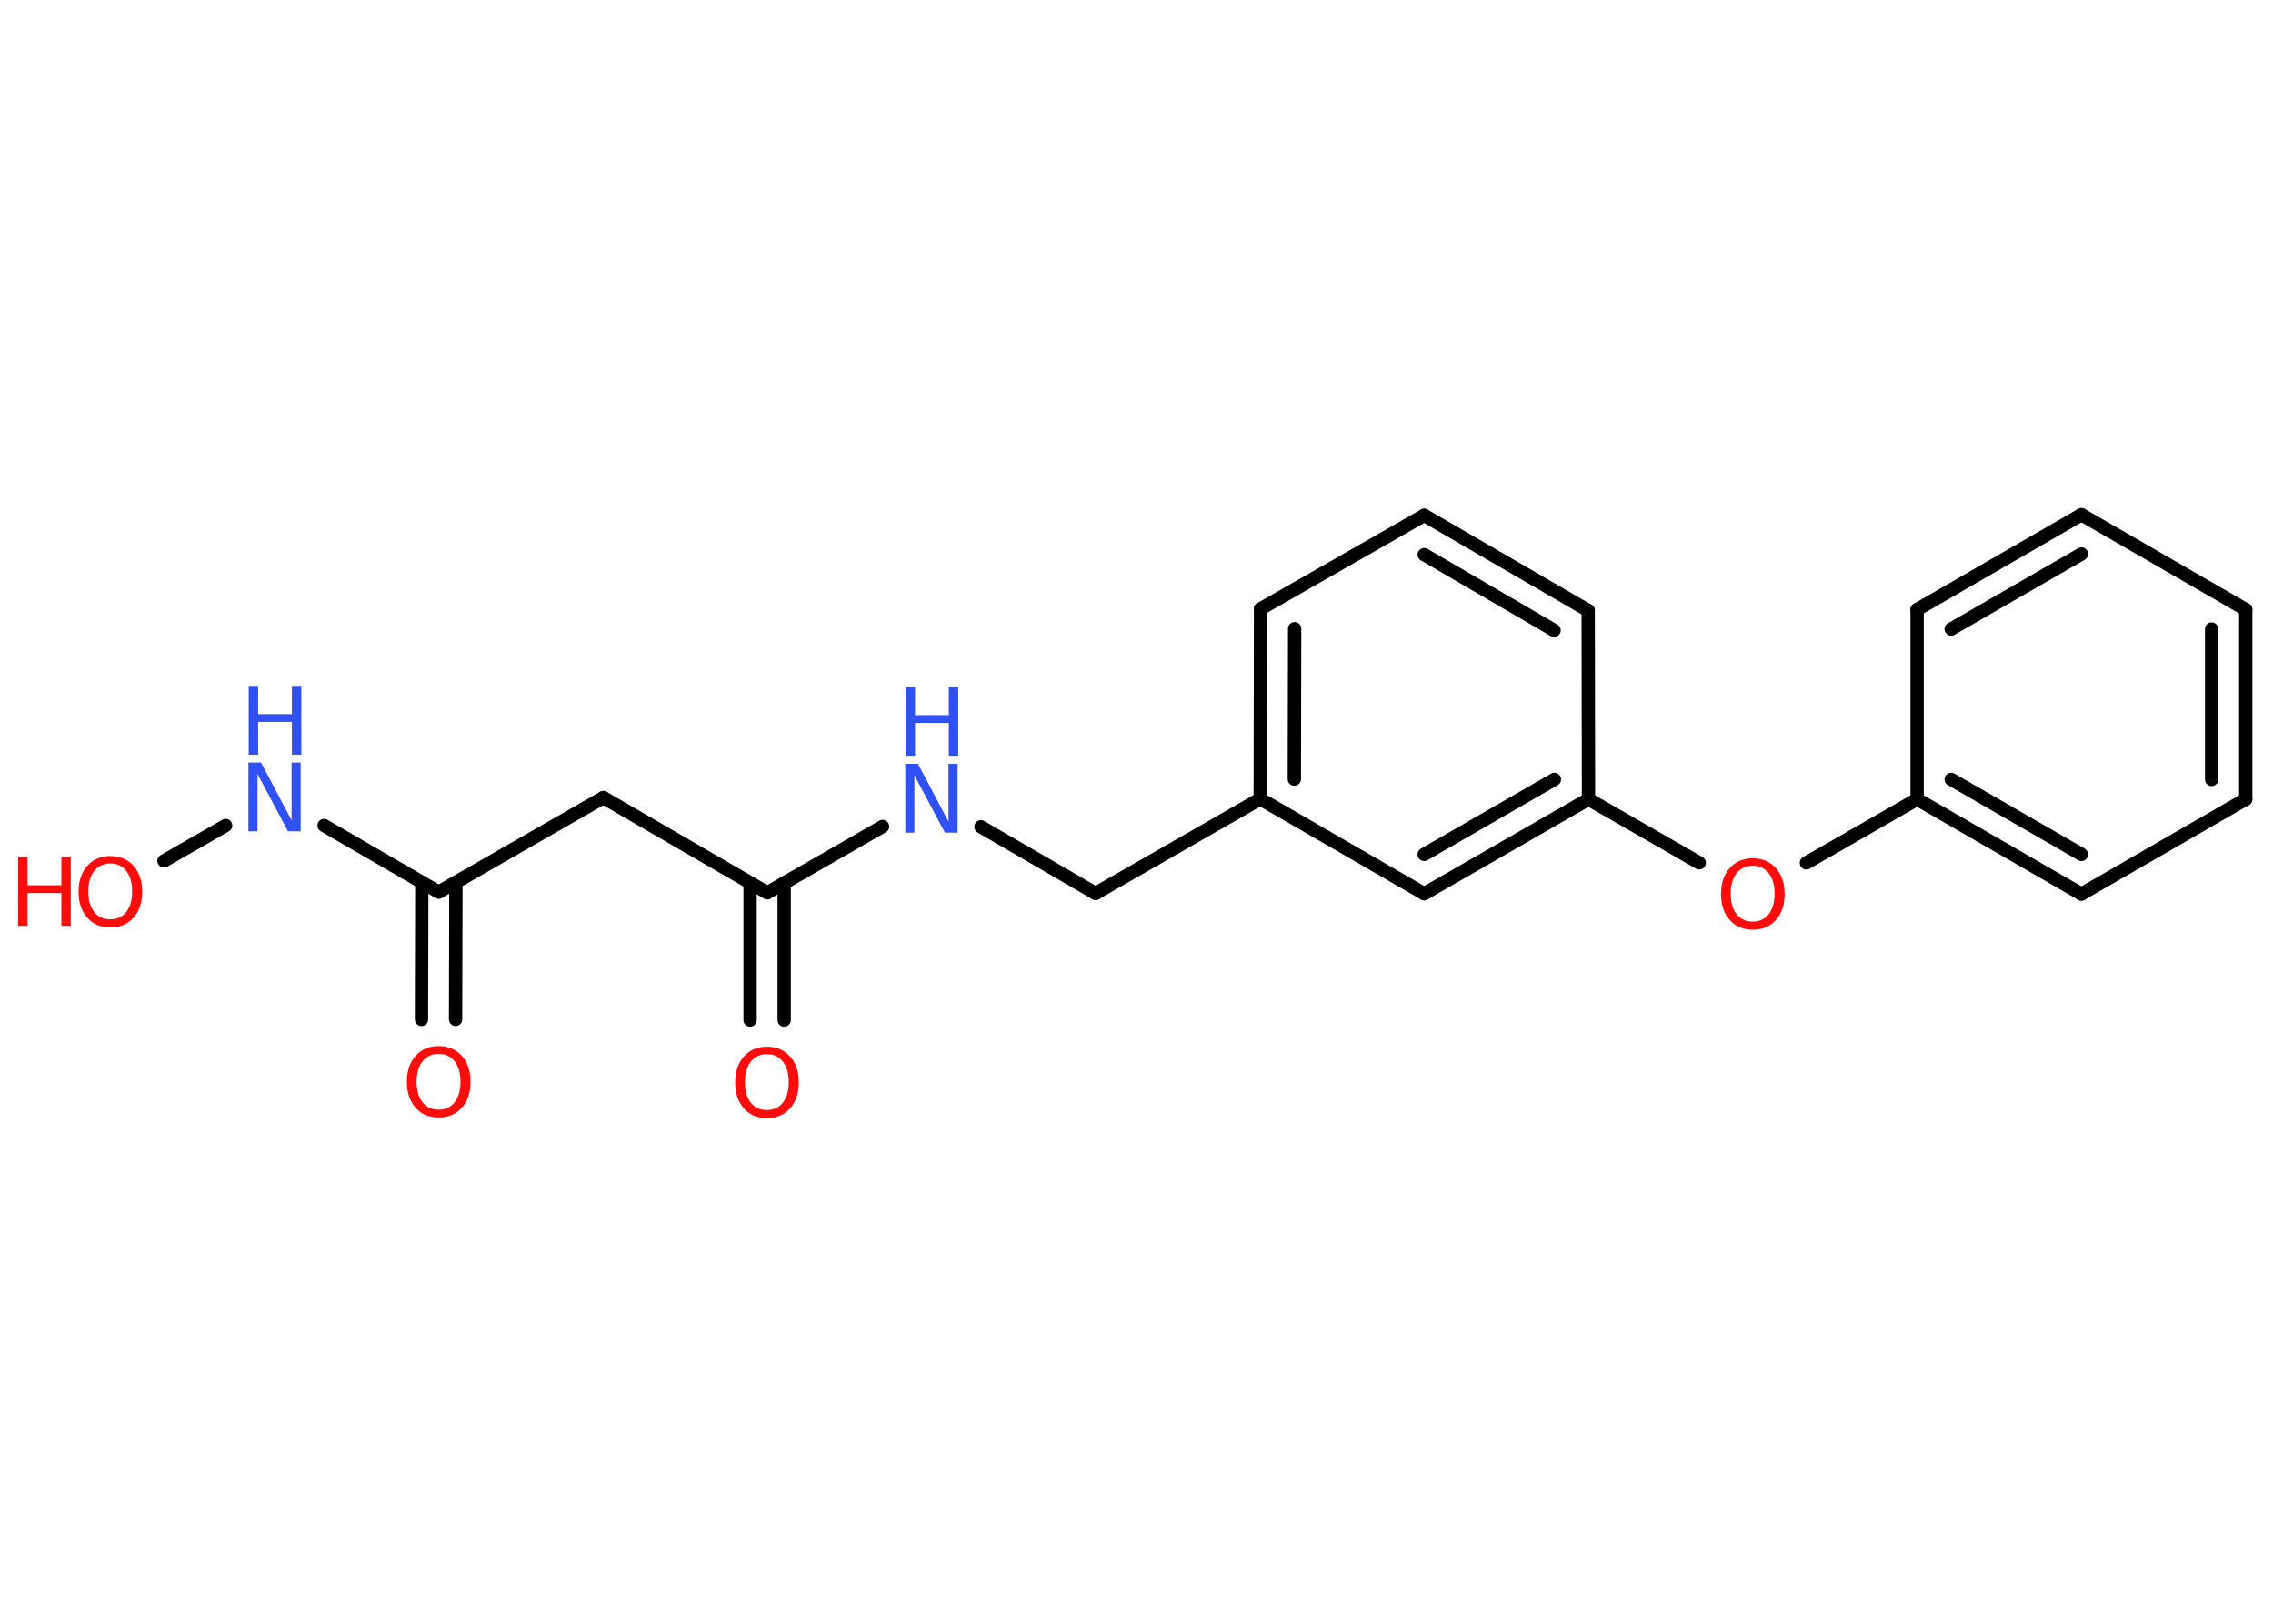 <?xml version='1.0' encoding='UTF-8'?>
<!DOCTYPE svg PUBLIC "-//W3C//DTD SVG 1.1//EN" "http://www.w3.org/Graphics/SVG/1.1/DTD/svg11.dtd">
<svg version='1.2' xmlns='http://www.w3.org/2000/svg' xmlns:xlink='http://www.w3.org/1999/xlink' width='70.0mm' height='50.0mm' viewBox='0 0 70.0 50.0'>
  <desc>Generated by the Chemistry Development Kit (http://github.com/cdk)</desc>
  <g stroke-linecap='round' stroke-linejoin='round' stroke='#000000' stroke-width='.41' fill='#FF0D0D'>
    <rect x='.0' y='.0' width='70.0' height='50.0' fill='#FFFFFF' stroke='none'/>
    <g id='mol1' class='mol'>
      <g id='mol1bnd1' class='bond'>
        <line x1='12.98' y1='31.39' x2='12.99' y2='27.17'/>
        <line x1='14.03' y1='31.39' x2='14.04' y2='27.17'/>
      </g>
      <line id='mol1bnd2' class='bond' x1='13.51' y1='27.47' x2='18.58' y2='24.56'/>
      <line id='mol1bnd3' class='bond' x1='18.58' y1='24.56' x2='23.63' y2='27.49'/>
      <g id='mol1bnd4' class='bond'>
        <line x1='24.15' y1='27.19' x2='24.15' y2='31.41'/>
        <line x1='23.1' y1='27.19' x2='23.1' y2='31.41'/>
      </g>
      <line id='mol1bnd5' class='bond' x1='23.63' y1='27.49' x2='27.18' y2='25.45'/>
      <line id='mol1bnd6' class='bond' x1='30.21' y1='25.46' x2='33.74' y2='27.51'/>
      <line id='mol1bnd7' class='bond' x1='33.74' y1='27.51' x2='38.81' y2='24.6'/>
      <g id='mol1bnd8' class='bond'>
        <line x1='38.82' y1='18.75' x2='38.81' y2='24.6'/>
        <line x1='39.87' y1='19.36' x2='39.86' y2='23.99'/>
      </g>
      <line id='mol1bnd9' class='bond' x1='38.82' y1='18.75' x2='43.86' y2='15.87'/>
      <g id='mol1bnd10' class='bond'>
        <line x1='48.91' y1='18.8' x2='43.86' y2='15.87'/>
        <line x1='47.86' y1='19.41' x2='43.86' y2='17.08'/>
      </g>
      <line id='mol1bnd11' class='bond' x1='48.91' y1='18.8' x2='48.92' y2='24.61'/>
      <line id='mol1bnd12' class='bond' x1='48.92' y1='24.61' x2='52.33' y2='26.57'/>
      <line id='mol1bnd13' class='bond' x1='55.63' y1='26.57' x2='59.04' y2='24.61'/>
      <g id='mol1bnd14' class='bond'>
        <line x1='59.04' y1='24.61' x2='64.1' y2='27.53'/>
        <line x1='60.09' y1='24.0' x2='64.1' y2='26.31'/>
      </g>
      <line id='mol1bnd15' class='bond' x1='64.1' y1='27.53' x2='69.16' y2='24.61'/>
      <g id='mol1bnd16' class='bond'>
        <line x1='69.16' y1='24.61' x2='69.16' y2='18.77'/>
        <line x1='68.11' y1='24.0' x2='68.11' y2='19.37'/>
      </g>
      <line id='mol1bnd17' class='bond' x1='69.16' y1='18.77' x2='64.1' y2='15.85'/>
      <g id='mol1bnd18' class='bond'>
        <line x1='64.1' y1='15.85' x2='59.04' y2='18.77'/>
        <line x1='64.1' y1='17.06' x2='60.09' y2='19.37'/>
      </g>
      <line id='mol1bnd19' class='bond' x1='59.04' y1='24.61' x2='59.04' y2='18.77'/>
      <g id='mol1bnd20' class='bond'>
        <line x1='43.86' y1='27.52' x2='48.92' y2='24.61'/>
        <line x1='43.86' y1='26.31' x2='47.87' y2='24.0'/>
      </g>
      <line id='mol1bnd21' class='bond' x1='38.81' y1='24.6' x2='43.86' y2='27.52'/>
      <line id='mol1bnd22' class='bond' x1='13.51' y1='27.47' x2='9.98' y2='25.42'/>
      <line id='mol1bnd23' class='bond' x1='6.95' y1='25.42' x2='5.05' y2='26.51'/>
      <path id='mol1atm1' class='atom' d='M13.51 32.45q-.31 .0 -.5 .23q-.18 .23 -.18 .63q.0 .4 .18 .63q.18 .23 .5 .23q.31 .0 .49 -.23q.18 -.23 .18 -.63q.0 -.4 -.18 -.63q-.18 -.23 -.49 -.23zM13.51 32.21q.44 .0 .71 .3q.27 .3 .27 .8q.0 .5 -.27 .8q-.27 .3 -.71 .3q-.45 .0 -.71 -.3q-.27 -.3 -.27 -.8q.0 -.5 .27 -.8q.27 -.3 .71 -.3z' stroke='none'/>
      <path id='mol1atm5' class='atom' d='M23.62 32.46q-.31 .0 -.5 .23q-.18 .23 -.18 .63q.0 .4 .18 .63q.18 .23 .5 .23q.31 .0 .49 -.23q.18 -.23 .18 -.63q.0 -.4 -.18 -.63q-.18 -.23 -.49 -.23zM23.62 32.23q.44 .0 .71 .3q.27 .3 .27 .8q.0 .5 -.27 .8q-.27 .3 -.71 .3q-.45 .0 -.71 -.3q-.27 -.3 -.27 -.8q.0 -.5 .27 -.8q.27 -.3 .71 -.3z' stroke='none'/>
      <g id='mol1atm6' class='atom'>
        <path d='M27.89 23.52h.38l.94 1.78v-1.78h.28v2.12h-.39l-.94 -1.77v1.77h-.28v-2.12z' stroke='none' fill='#3050F8'/>
        <path d='M27.89 21.15h.29v.87h1.04v-.87h.29v2.12h-.29v-1.01h-1.04v1.01h-.29v-2.12z' stroke='none' fill='#3050F8'/>
      </g>
      <path id='mol1atm13' class='atom' d='M53.98 26.66q-.31 .0 -.5 .23q-.18 .23 -.18 .63q.0 .4 .18 .63q.18 .23 .5 .23q.31 .0 .49 -.23q.18 -.23 .18 -.63q.0 -.4 -.18 -.63q-.18 -.23 -.49 -.23zM53.98 26.43q.44 .0 .71 .3q.27 .3 .27 .8q.0 .5 -.27 .8q-.27 .3 -.71 .3q-.45 .0 -.71 -.3q-.27 -.3 -.27 -.8q.0 -.5 .27 -.8q.27 -.3 .71 -.3z' stroke='none'/>
      <g id='mol1atm21' class='atom'>
        <path d='M7.66 23.48h.38l.94 1.78v-1.78h.28v2.12h-.39l-.94 -1.77v1.77h-.28v-2.12z' stroke='none' fill='#3050F8'/>
        <path d='M7.66 21.12h.29v.87h1.04v-.87h.29v2.12h-.29v-1.01h-1.04v1.01h-.29v-2.12z' stroke='none' fill='#3050F8'/>
      </g>
      <g id='mol1atm22' class='atom'>
        <path d='M3.4 26.59q-.31 .0 -.5 .23q-.18 .23 -.18 .63q.0 .4 .18 .63q.18 .23 .5 .23q.31 .0 .49 -.23q.18 -.23 .18 -.63q.0 -.4 -.18 -.63q-.18 -.23 -.49 -.23zM3.4 26.36q.44 .0 .71 .3q.27 .3 .27 .8q.0 .5 -.27 .8q-.27 .3 -.71 .3q-.45 .0 -.71 -.3q-.27 -.3 -.27 -.8q.0 -.5 .27 -.8q.27 -.3 .71 -.3z' stroke='none'/>
        <path d='M.56 26.39h.29v.87h1.04v-.87h.29v2.12h-.29v-1.01h-1.04v1.01h-.29v-2.12z' stroke='none'/>
      </g>
    </g>
  </g>
</svg>
